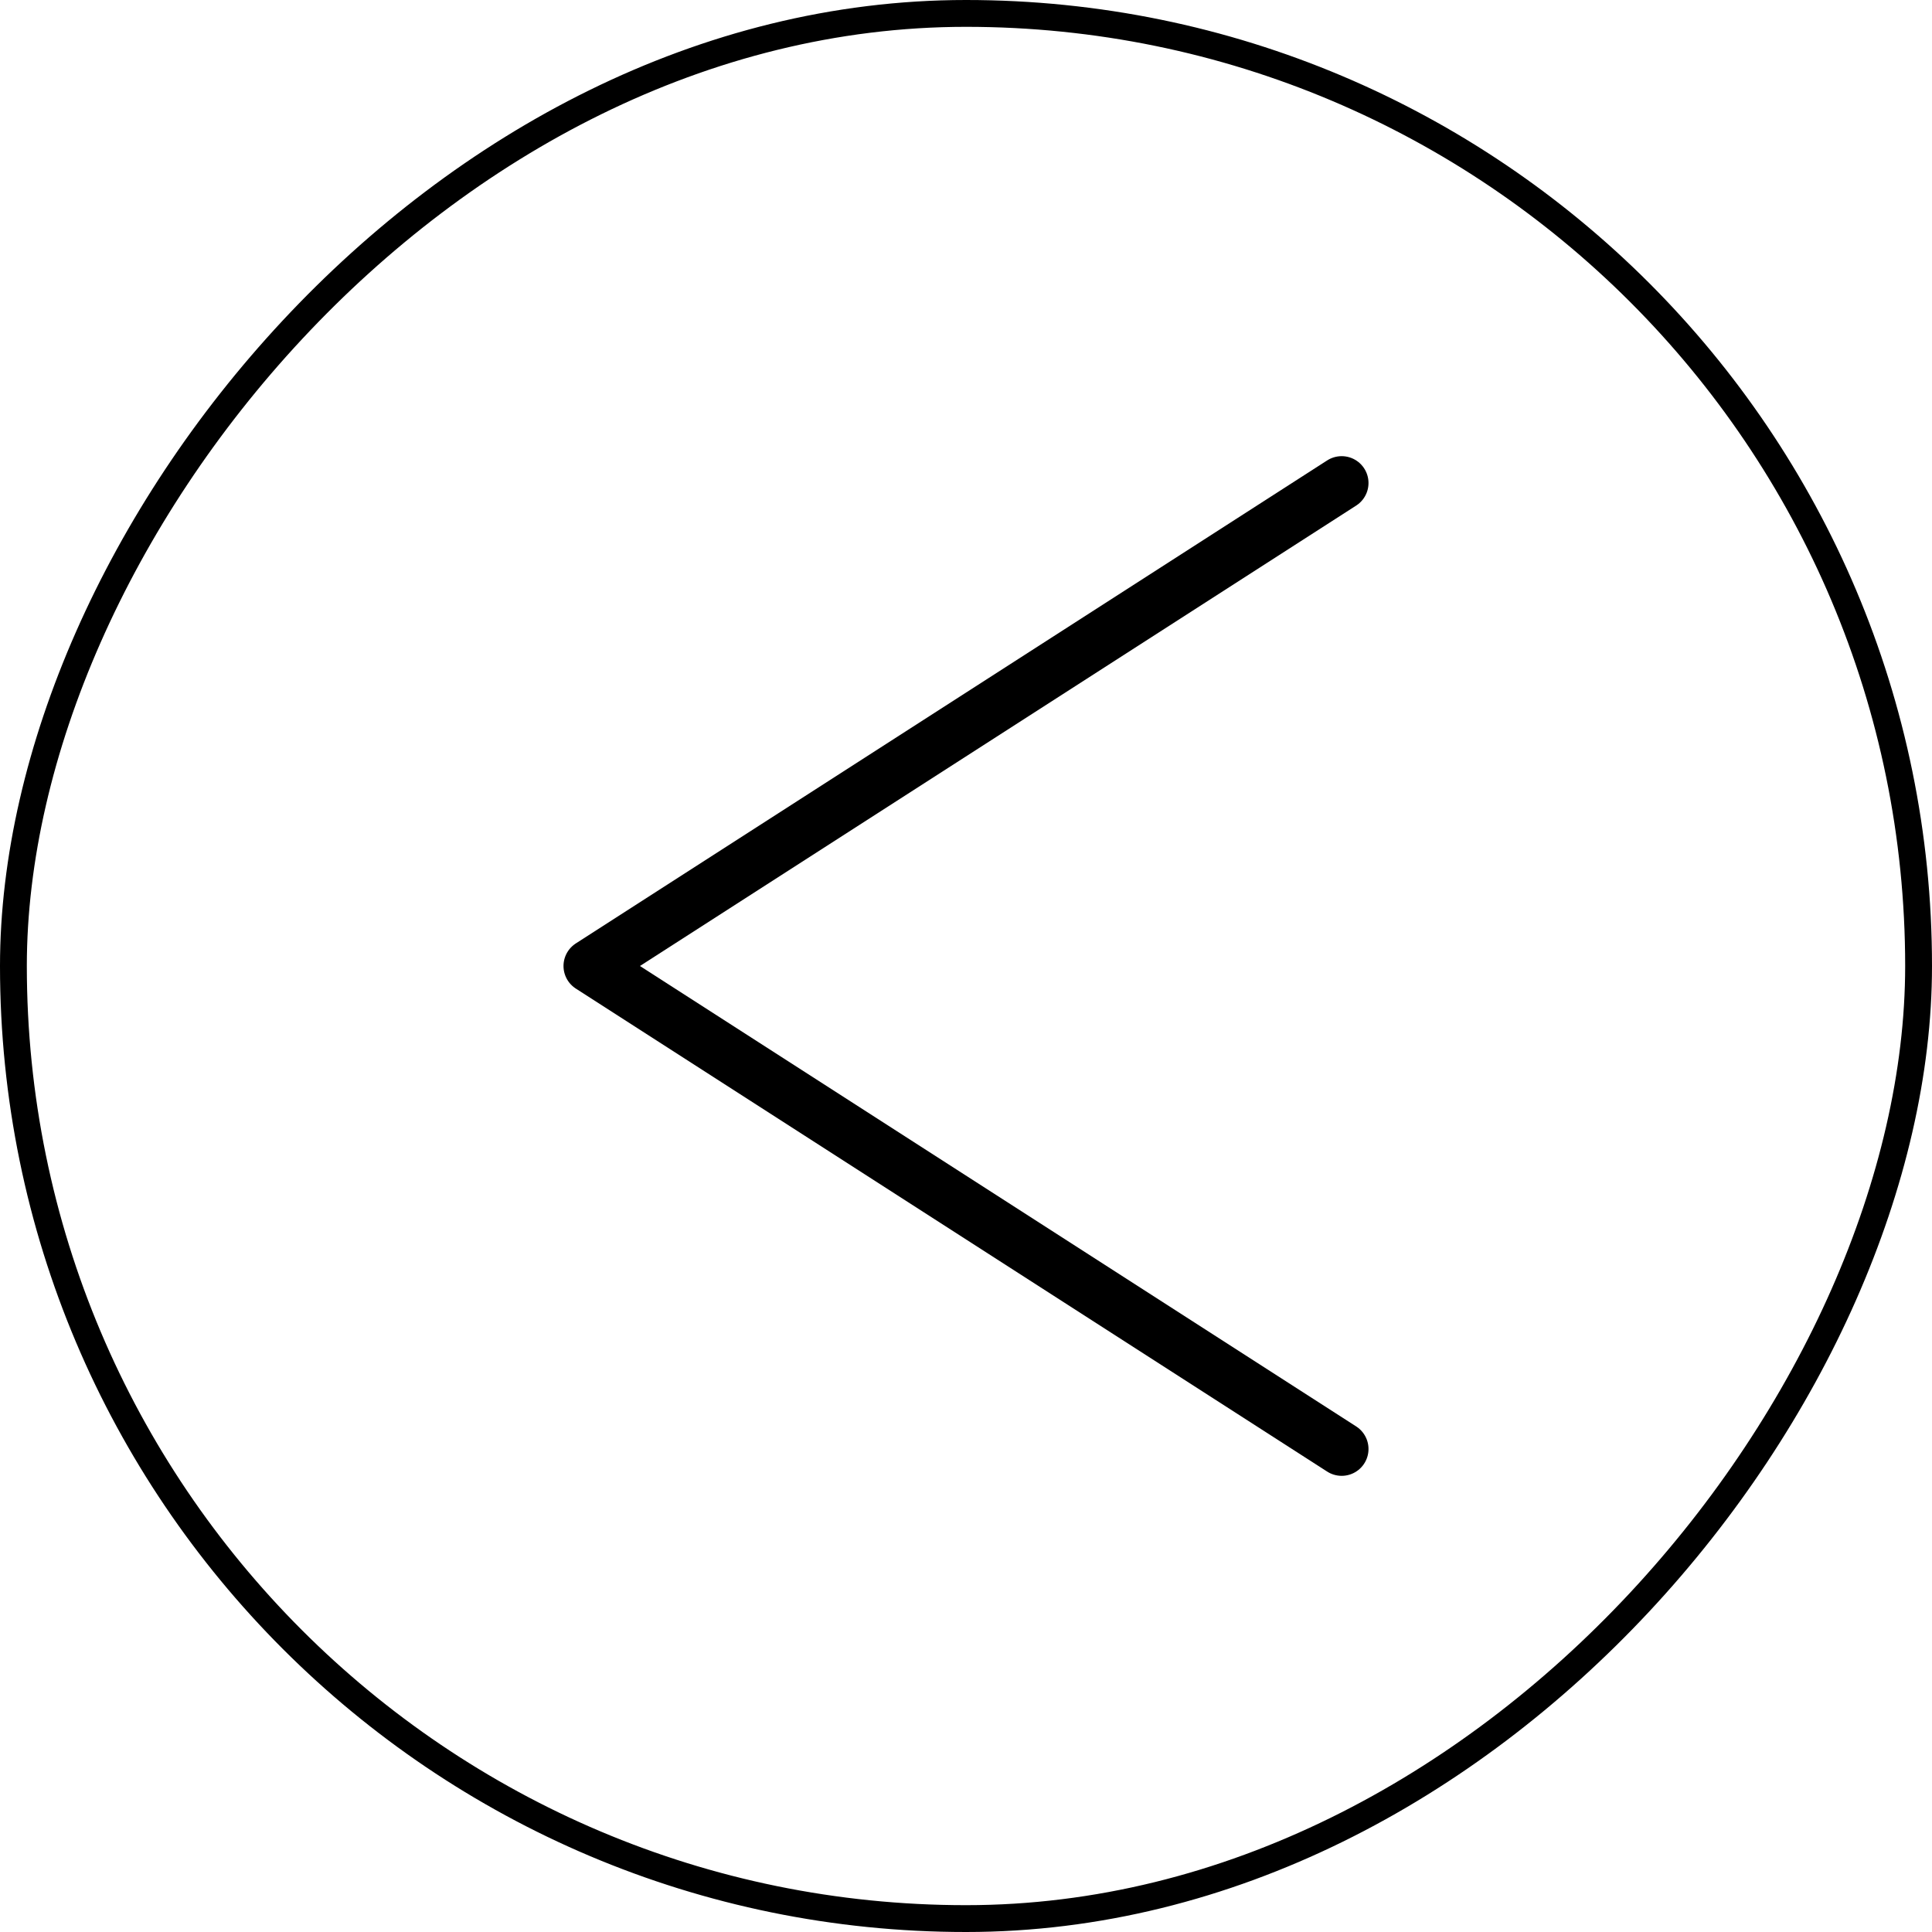 <svg width="72" height="72" fill="none" xmlns="http://www.w3.org/2000/svg"><rect x="-.5" y=".5" width="71" height="71" rx="35.5" transform="matrix(-1 0 0 1 71 0)" stroke="#000"/><path d="M50 18L22 36l28 18" stroke="#000" stroke-width="2" stroke-miterlimit="10" stroke-linecap="round" stroke-linejoin="round"/></svg>
